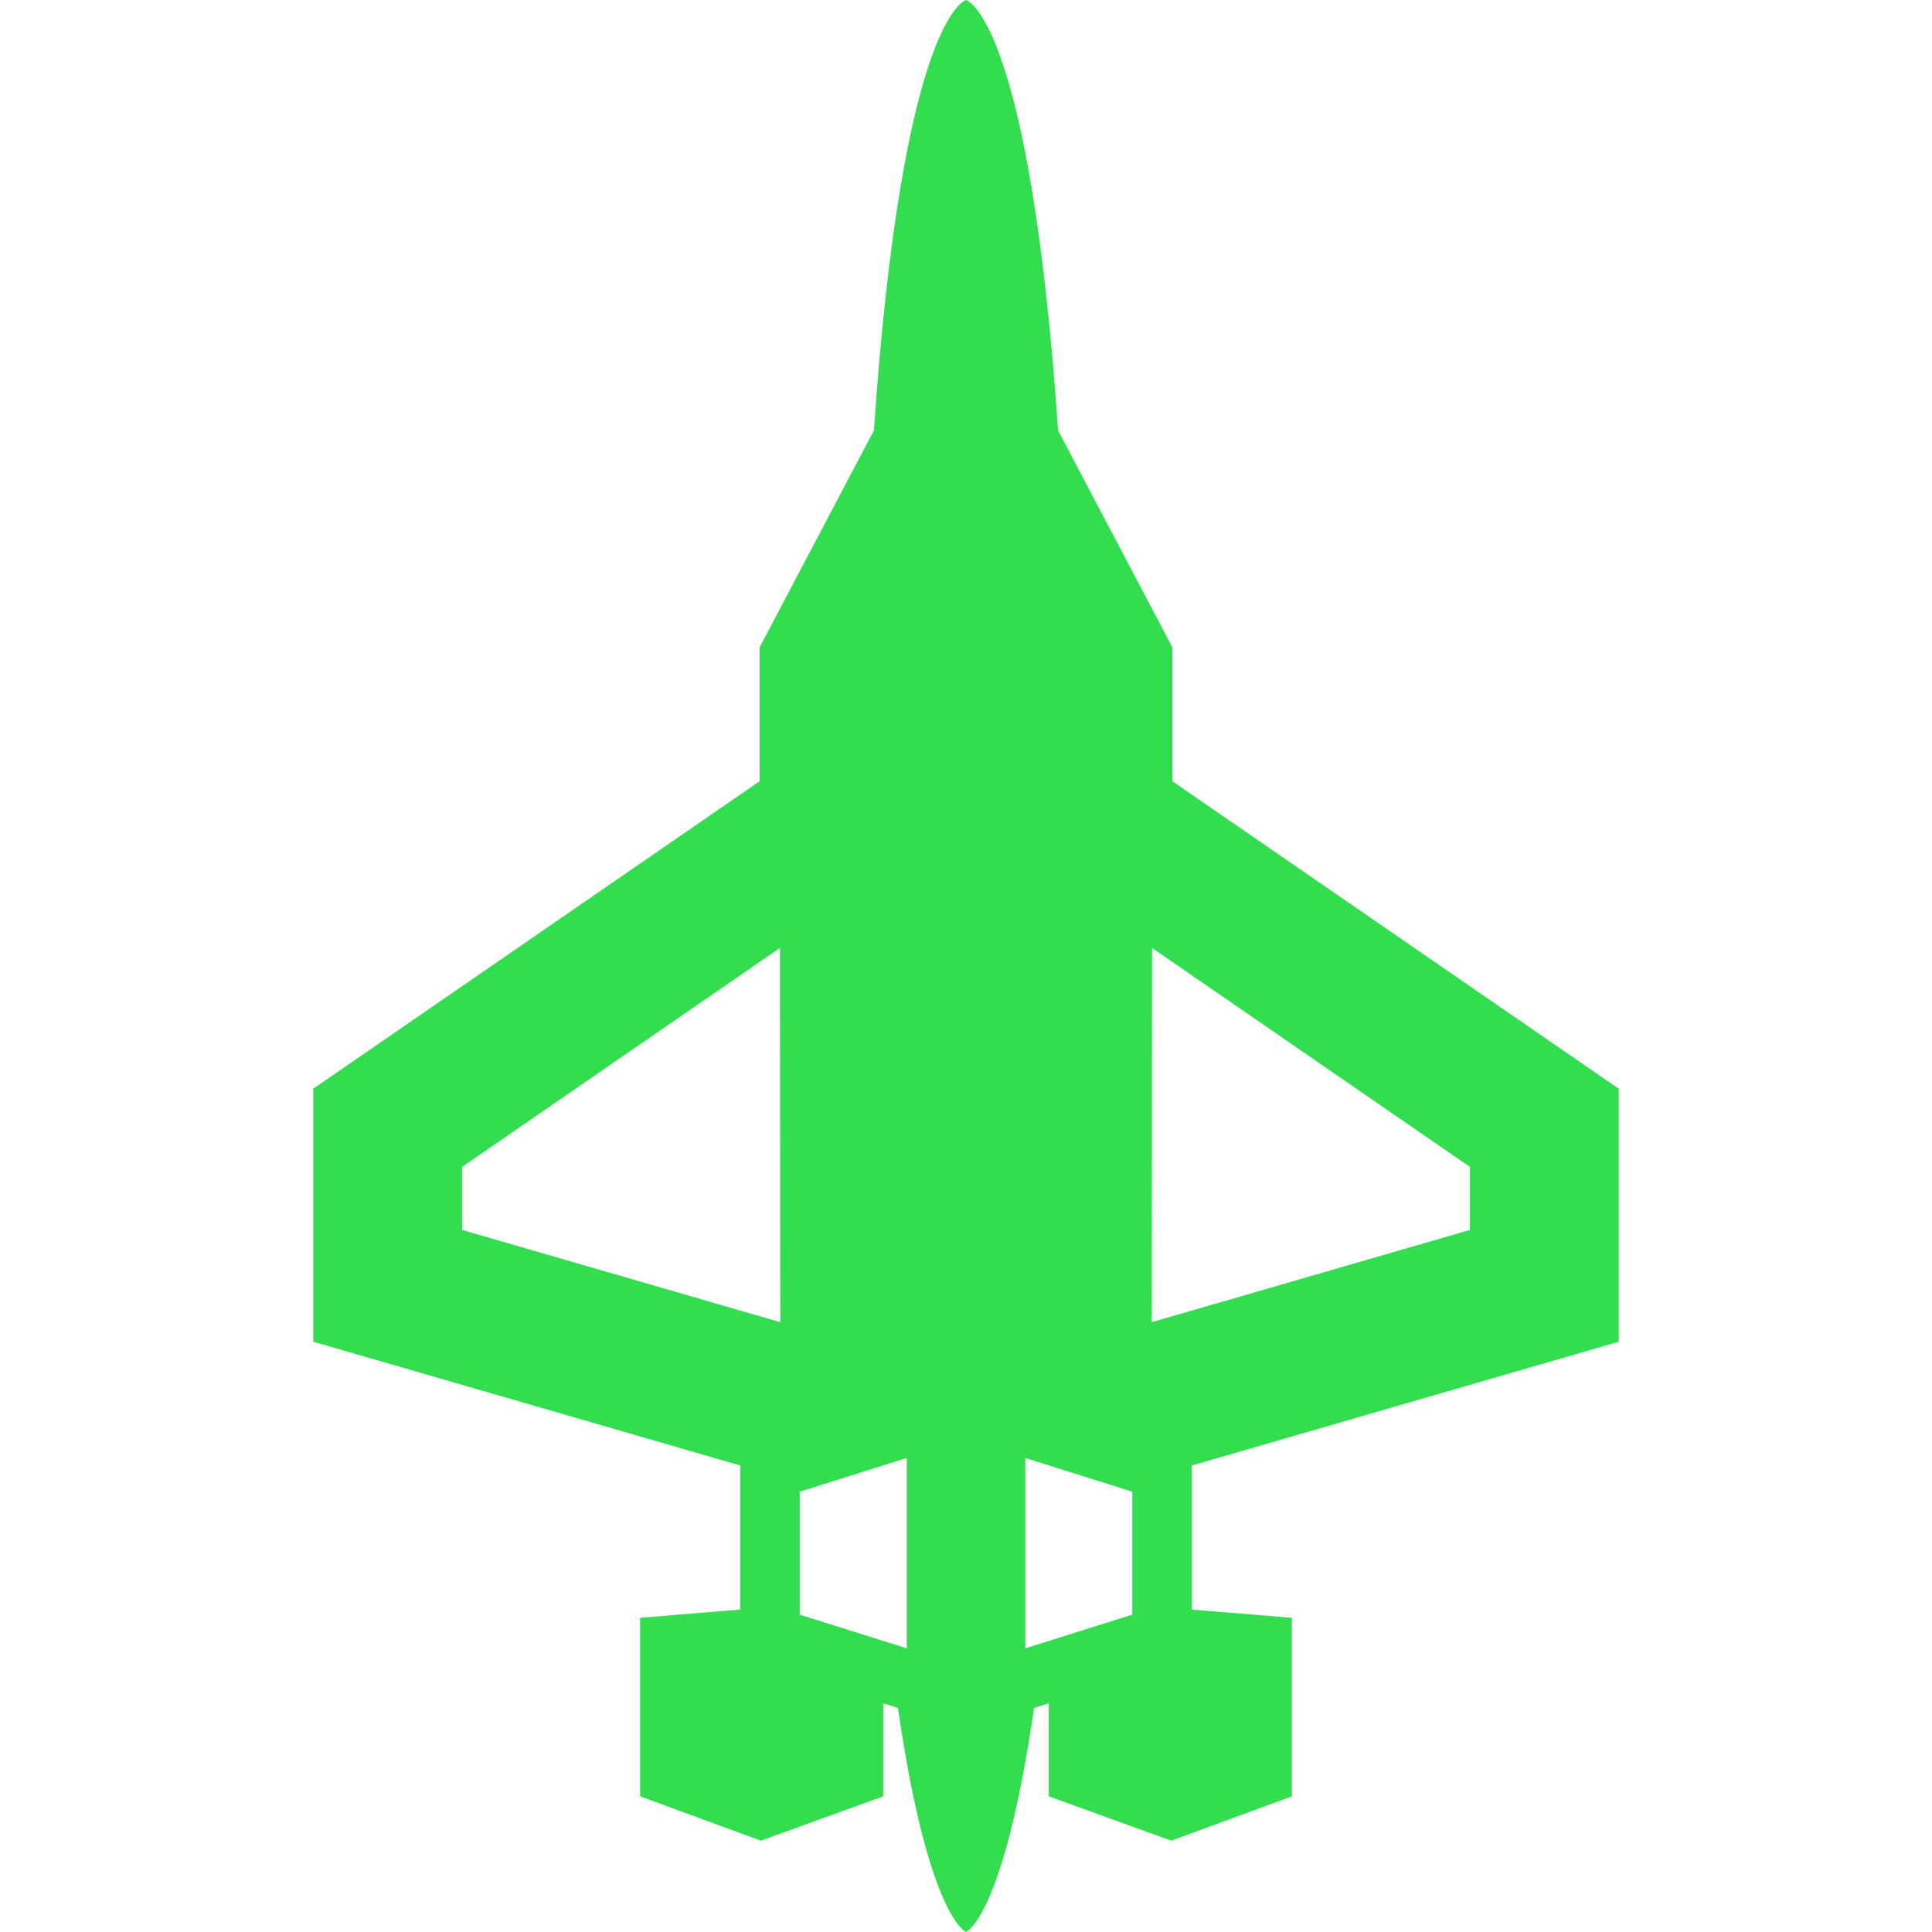 <?xml version="1.0" encoding="iso-8859-1"?>
<!-- Uploaded to: SVG Repo, www.svgrepo.com, Generator: SVG Repo Mixer Tools -->
<!DOCTYPE svg PUBLIC "-//W3C//DTD SVG 1.1//EN" "http://www.w3.org/Graphics/SVG/1.1/DTD/svg11.dtd">
<svg fill="#32DE4F" height="800px" width="800px" version="1.1" id="Capa_1" xmlns="http://www.w3.org/2000/svg" xmlns:xlink="http://www.w3.org/1999/xlink" 
	 viewBox="0 0 389.49 389.49" xml:space="preserve">
<path d="M326.34,219.49l-90-62v-27l-23.033-43.71C207.575,3.201,194.745,0,194.745,0s-12.83,3.201-18.563,86.78l-23.033,43.71v27
	l-90,62v51l86.143,24.971c-0.041,0.285-0.07,0.574-0.07,0.868v28.158l-20.171,1.659v36l24.325,8.929l24.675-8.929v-18.753
	l2.977,0.939c6.115,42.206,13.717,45.158,13.717,45.158s7.602-2.952,13.717-45.158l2.977-0.939v18.753l24.675,8.929l24.325-8.929
	v-36l-20.171-1.659v-28.158c0-0.294-0.028-0.583-0.07-0.868l86.143-24.971V219.49z M93.15,247.951v-12.698l64.086-44.148
	l0.068,75.444L93.15,247.951z M182.8,332.308l-21.577-6.801v-24.778l21.577-6.801V332.308z M228.268,325.507l-21.577,6.801v-38.38
	l21.577,6.801V325.507z M296.34,247.951l-64.154,18.598l0.068-75.444l64.086,44.148V247.951z"/>
</svg>